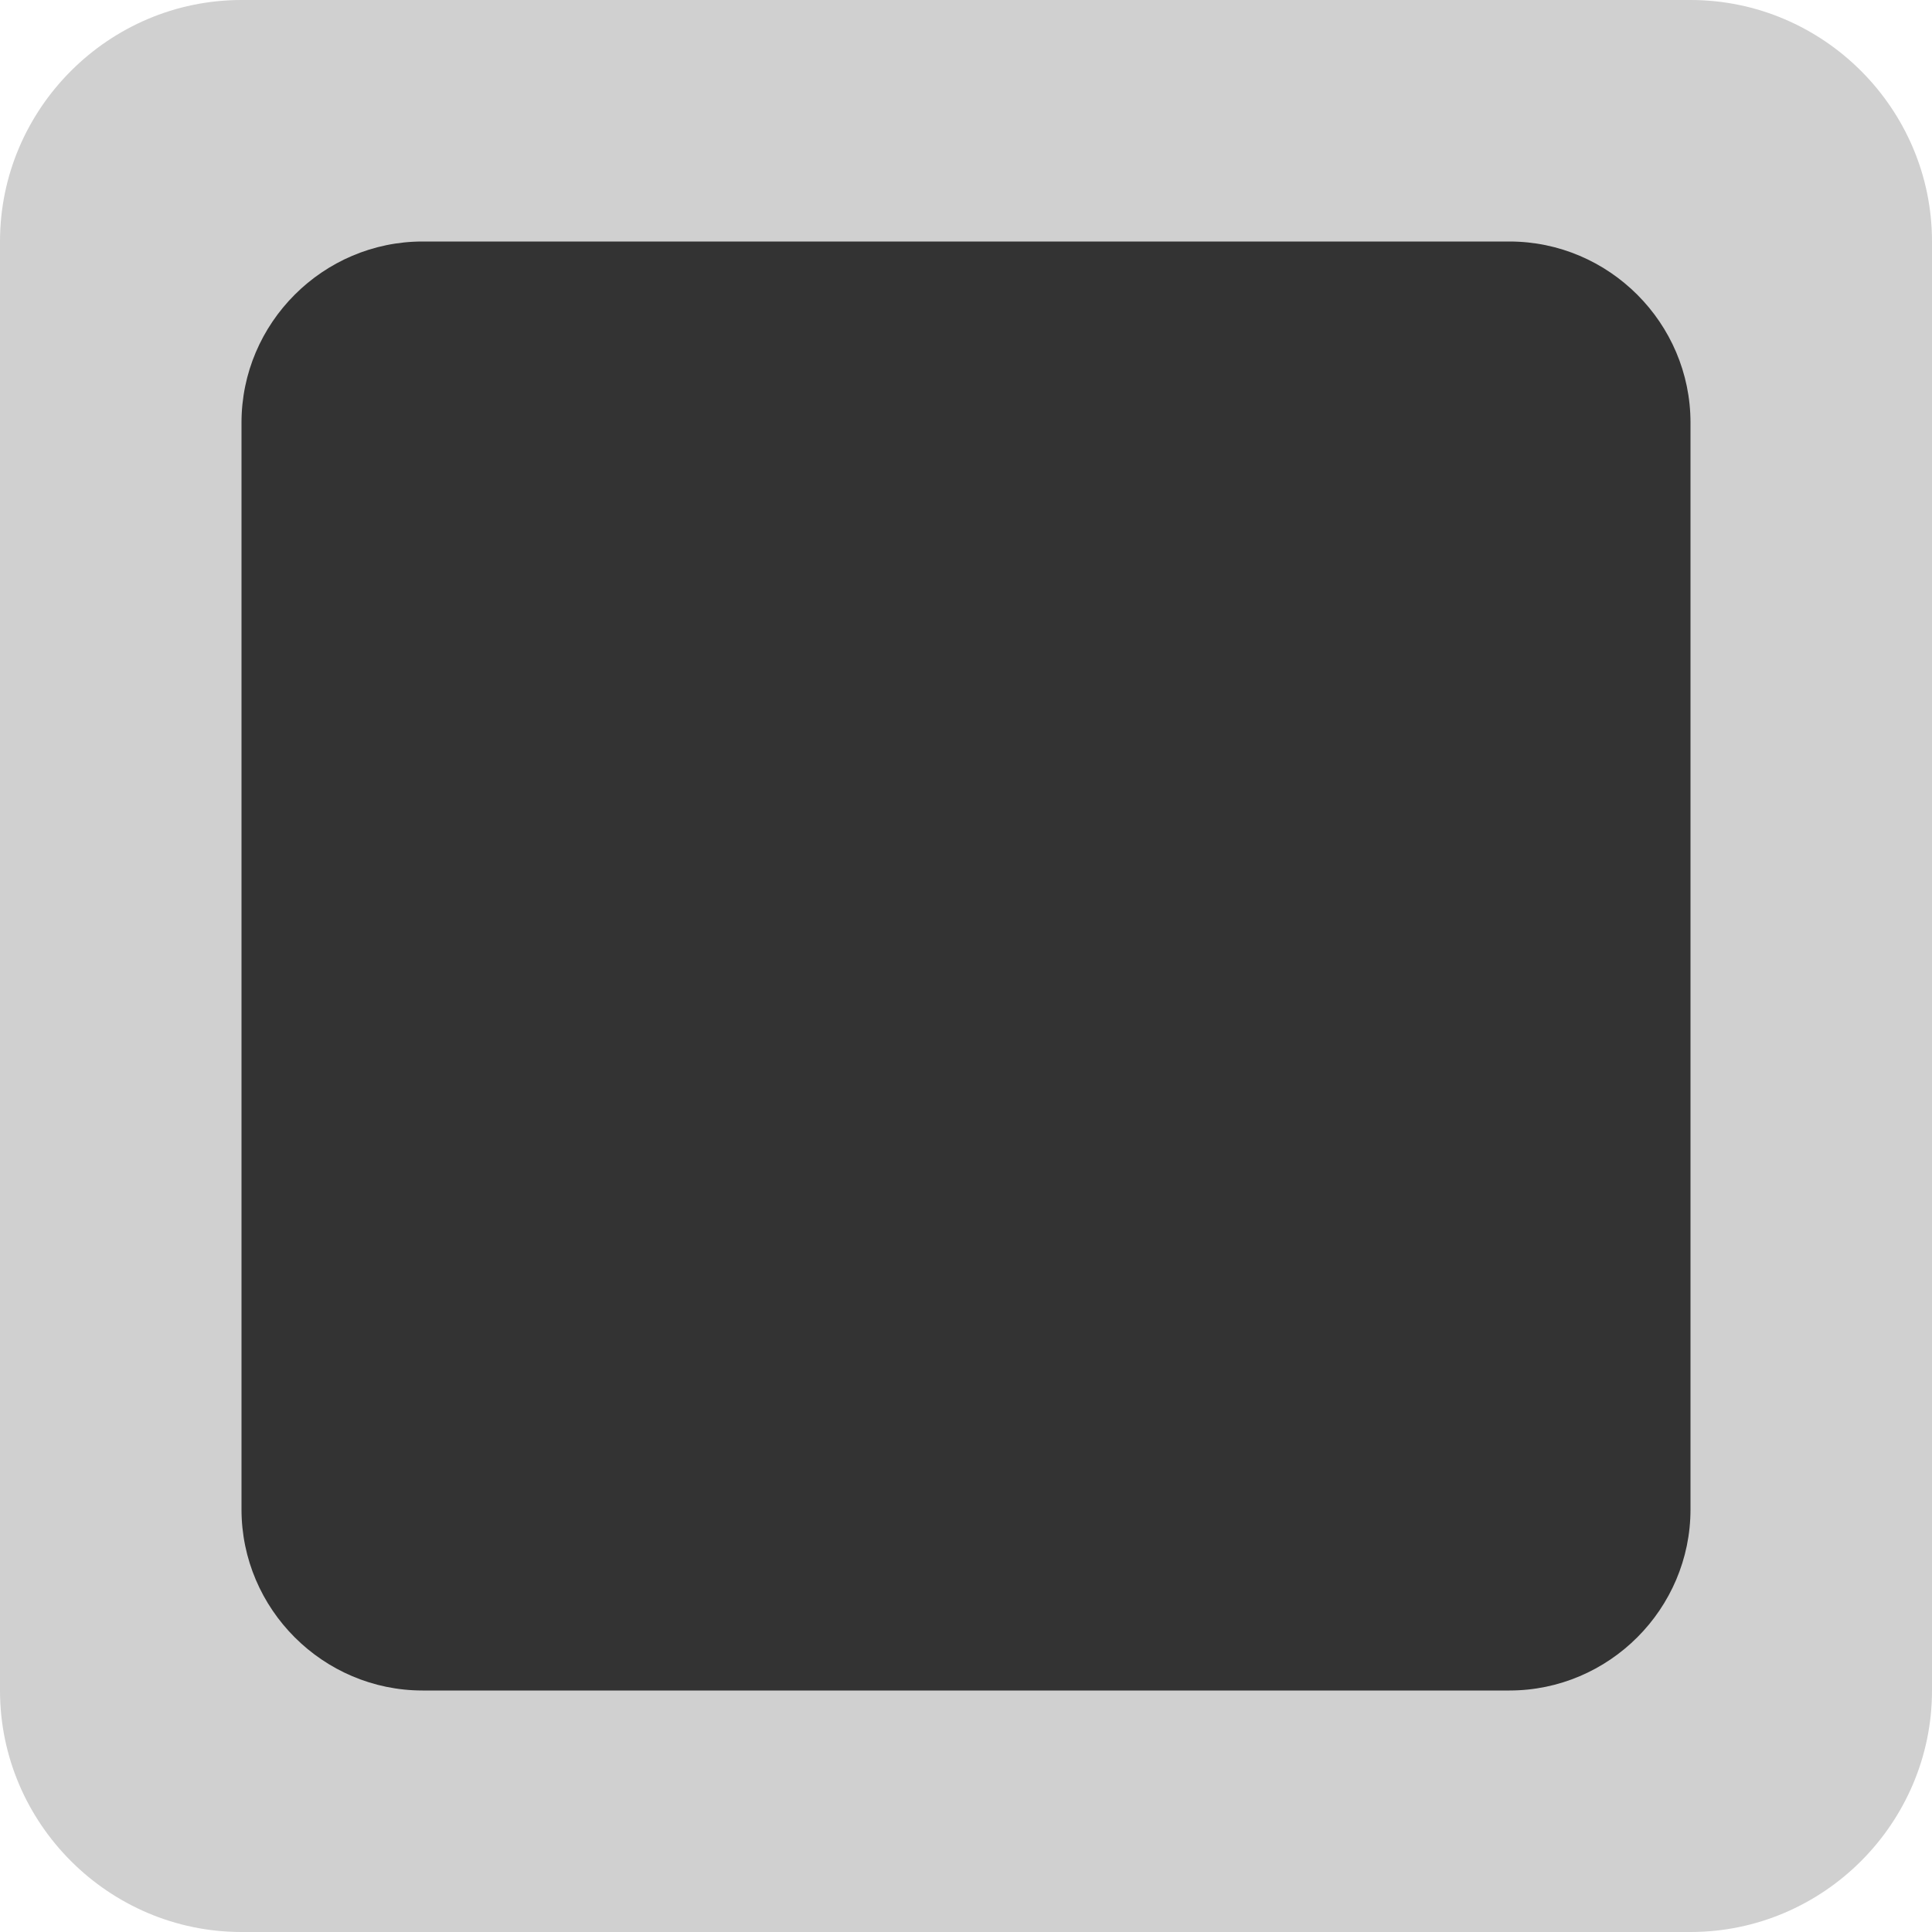 <svg xmlns="http://www.w3.org/2000/svg" viewBox="0 0 64 64" enable-background="new 0 0 64 64"><path fill="#d0d0d0" d="M64,56c0,4.4-3.6,8-8,8H8c-4.4,0-8-3.6-8-8V8c0-4.4,3.6-8,8-8h48c4.4,0,8,3.6,8,8V56z"/><path fill="#333" d="M56,50c0,3.301-2.699,6-6,6H14c-3.301,0-6-2.699-6-6V14c0-3.299,2.699-6,6-6h36c3.301,0,6,2.701,6,6V50z"/></svg>